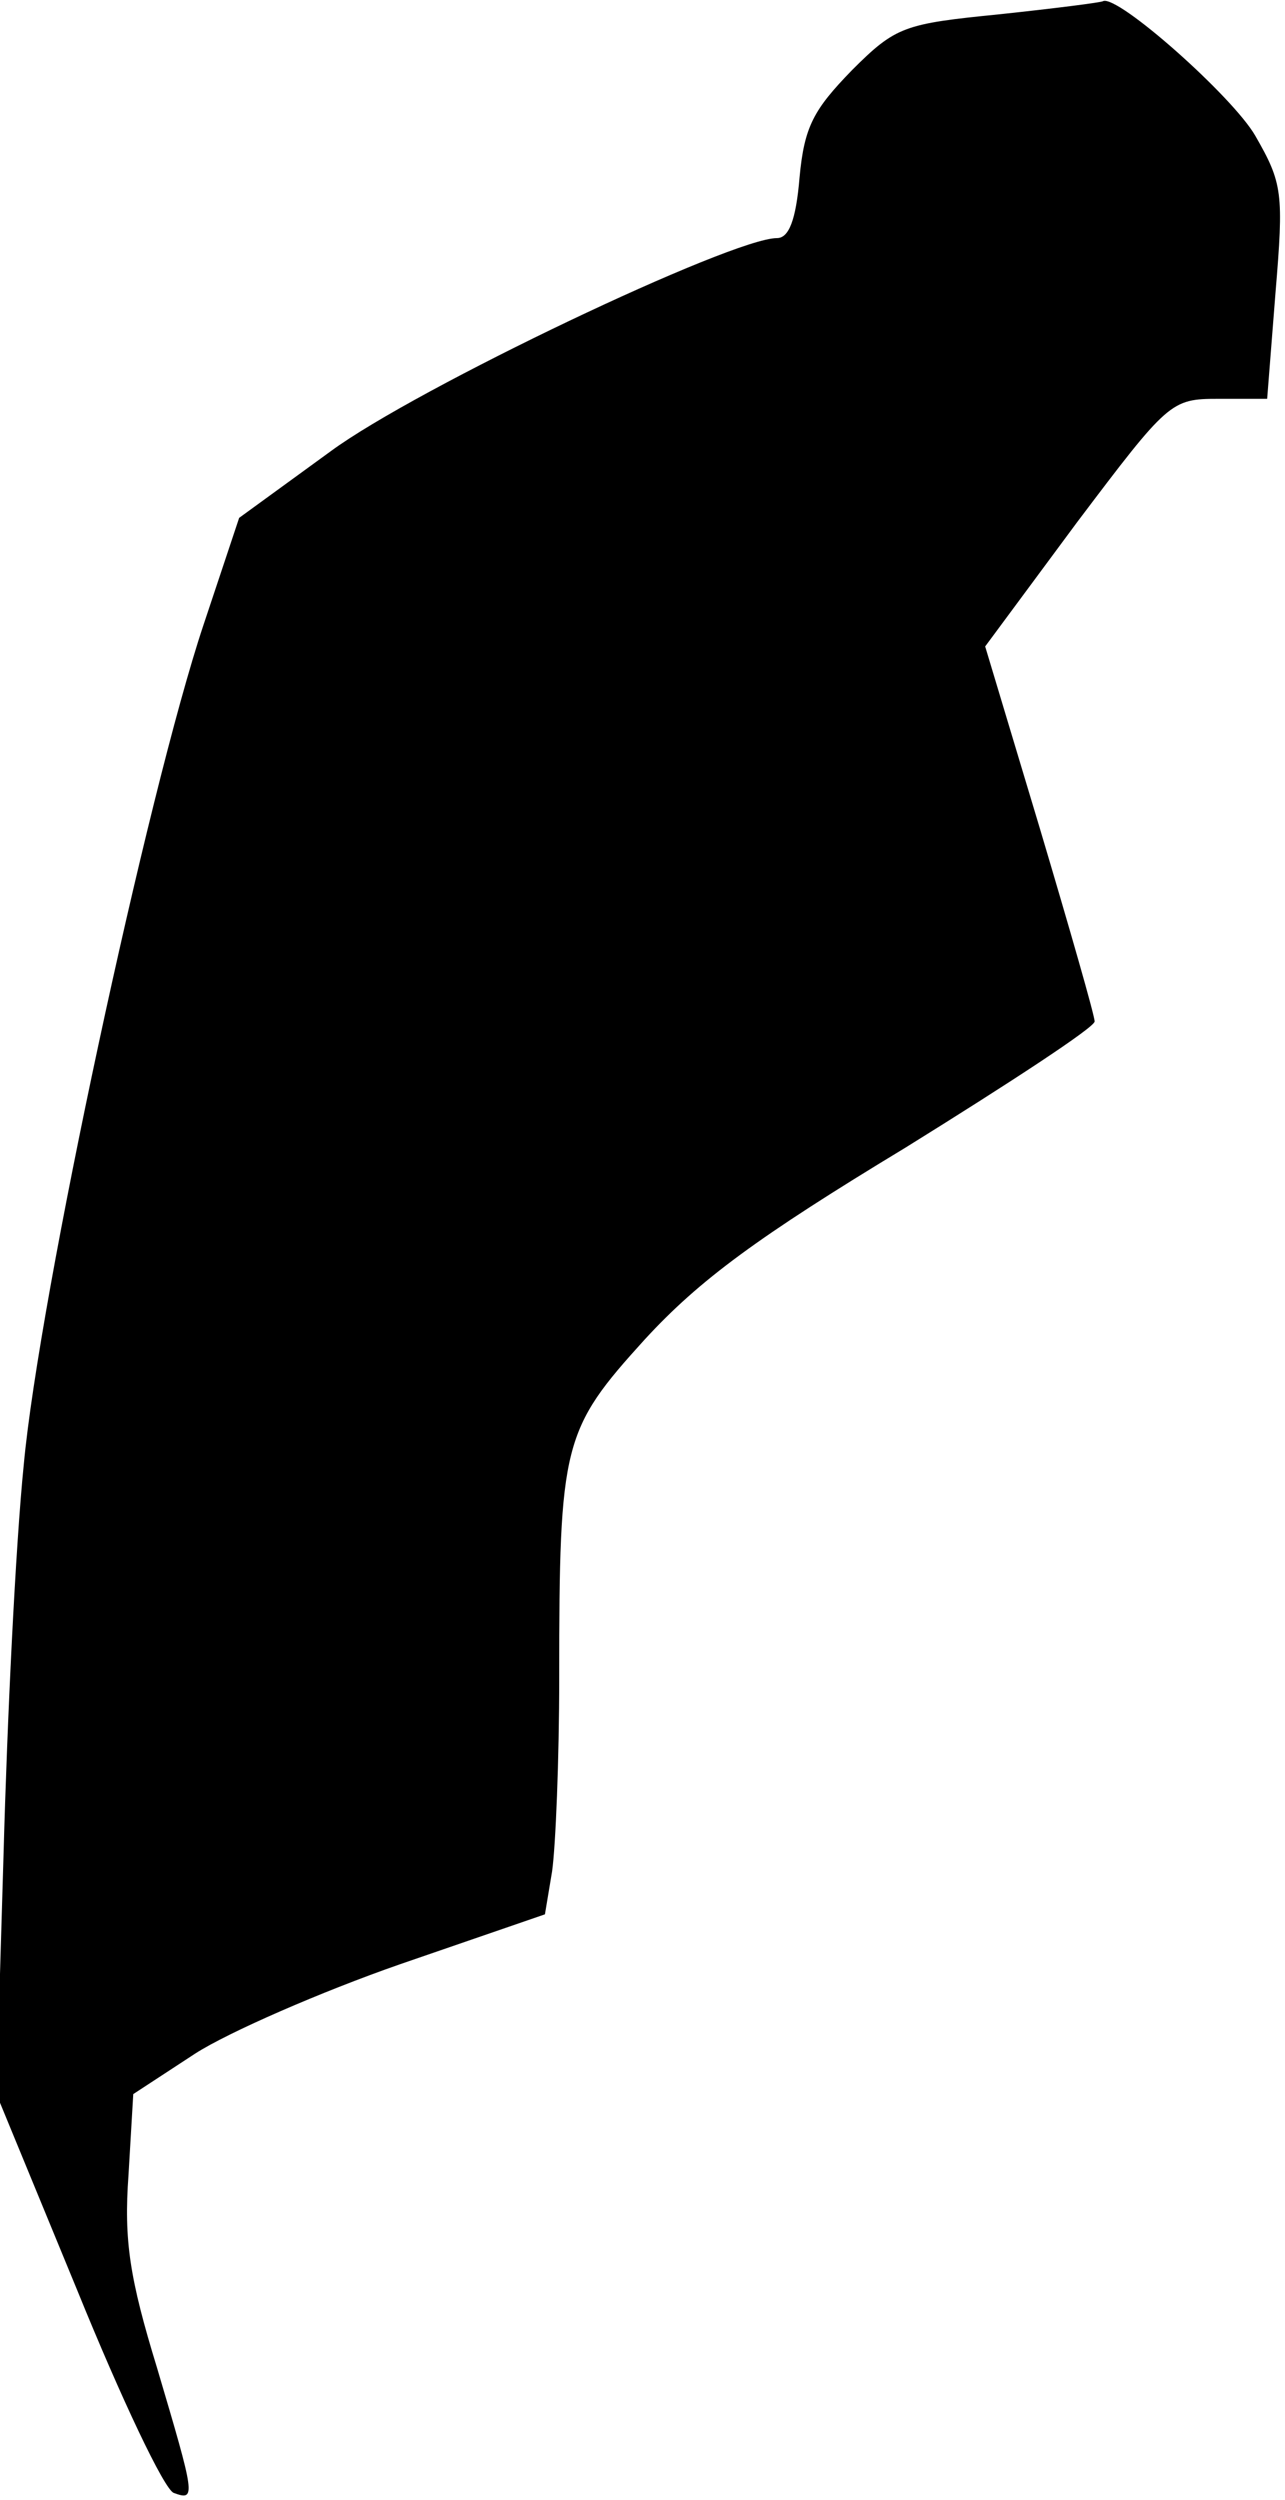 <?xml version="1.0" standalone="no"?>
<!DOCTYPE svg PUBLIC "-//W3C//DTD SVG 20010904//EN"
 "http://www.w3.org/TR/2001/REC-SVG-20010904/DTD/svg10.dtd">
<svg version="1.0" xmlns="http://www.w3.org/2000/svg"
 width="108pt" height="210pt" viewBox="0 0 108 210"
 preserveAspectRatio="xMidYMid meet">
<g transform="translate(0,210) scale(0.1,-0.1)"
fill="#000000" stroke="none">
<path fill="#000000" stroke="none" d="M840 2088 c-80 -8 -87 -10 -124 -47
-32 -33 -40 -47 -44 -90 -3 -36 -9 -51 -19 -51 -38 0 -303 -126 -375 -179
l-77 -56 -30 -90 c-47 -141 -138 -564 -151 -705 -7 -69 -14 -216 -17 -327 l-6
-202 68 -165 c37 -91 73 -167 81 -170 19 -7 18 -3 -14 105 -23 75 -28 107 -24
162 l4 68 52 34 c28 18 106 52 172 75 l122 42 6 36 c3 21 6 94 6 163 0 197 3
208 72 284 46 50 95 86 219 161 87 54 159 101 159 106 0 5 -21 78 -46 162
l-46 153 77 104 c77 102 79 104 119 104 l41 0 7 89 c7 84 6 92 -17 132 -19 33
-116 119 -128 113 -1 -1 -40 -6 -87 -11z"/>
</g>
</svg>
